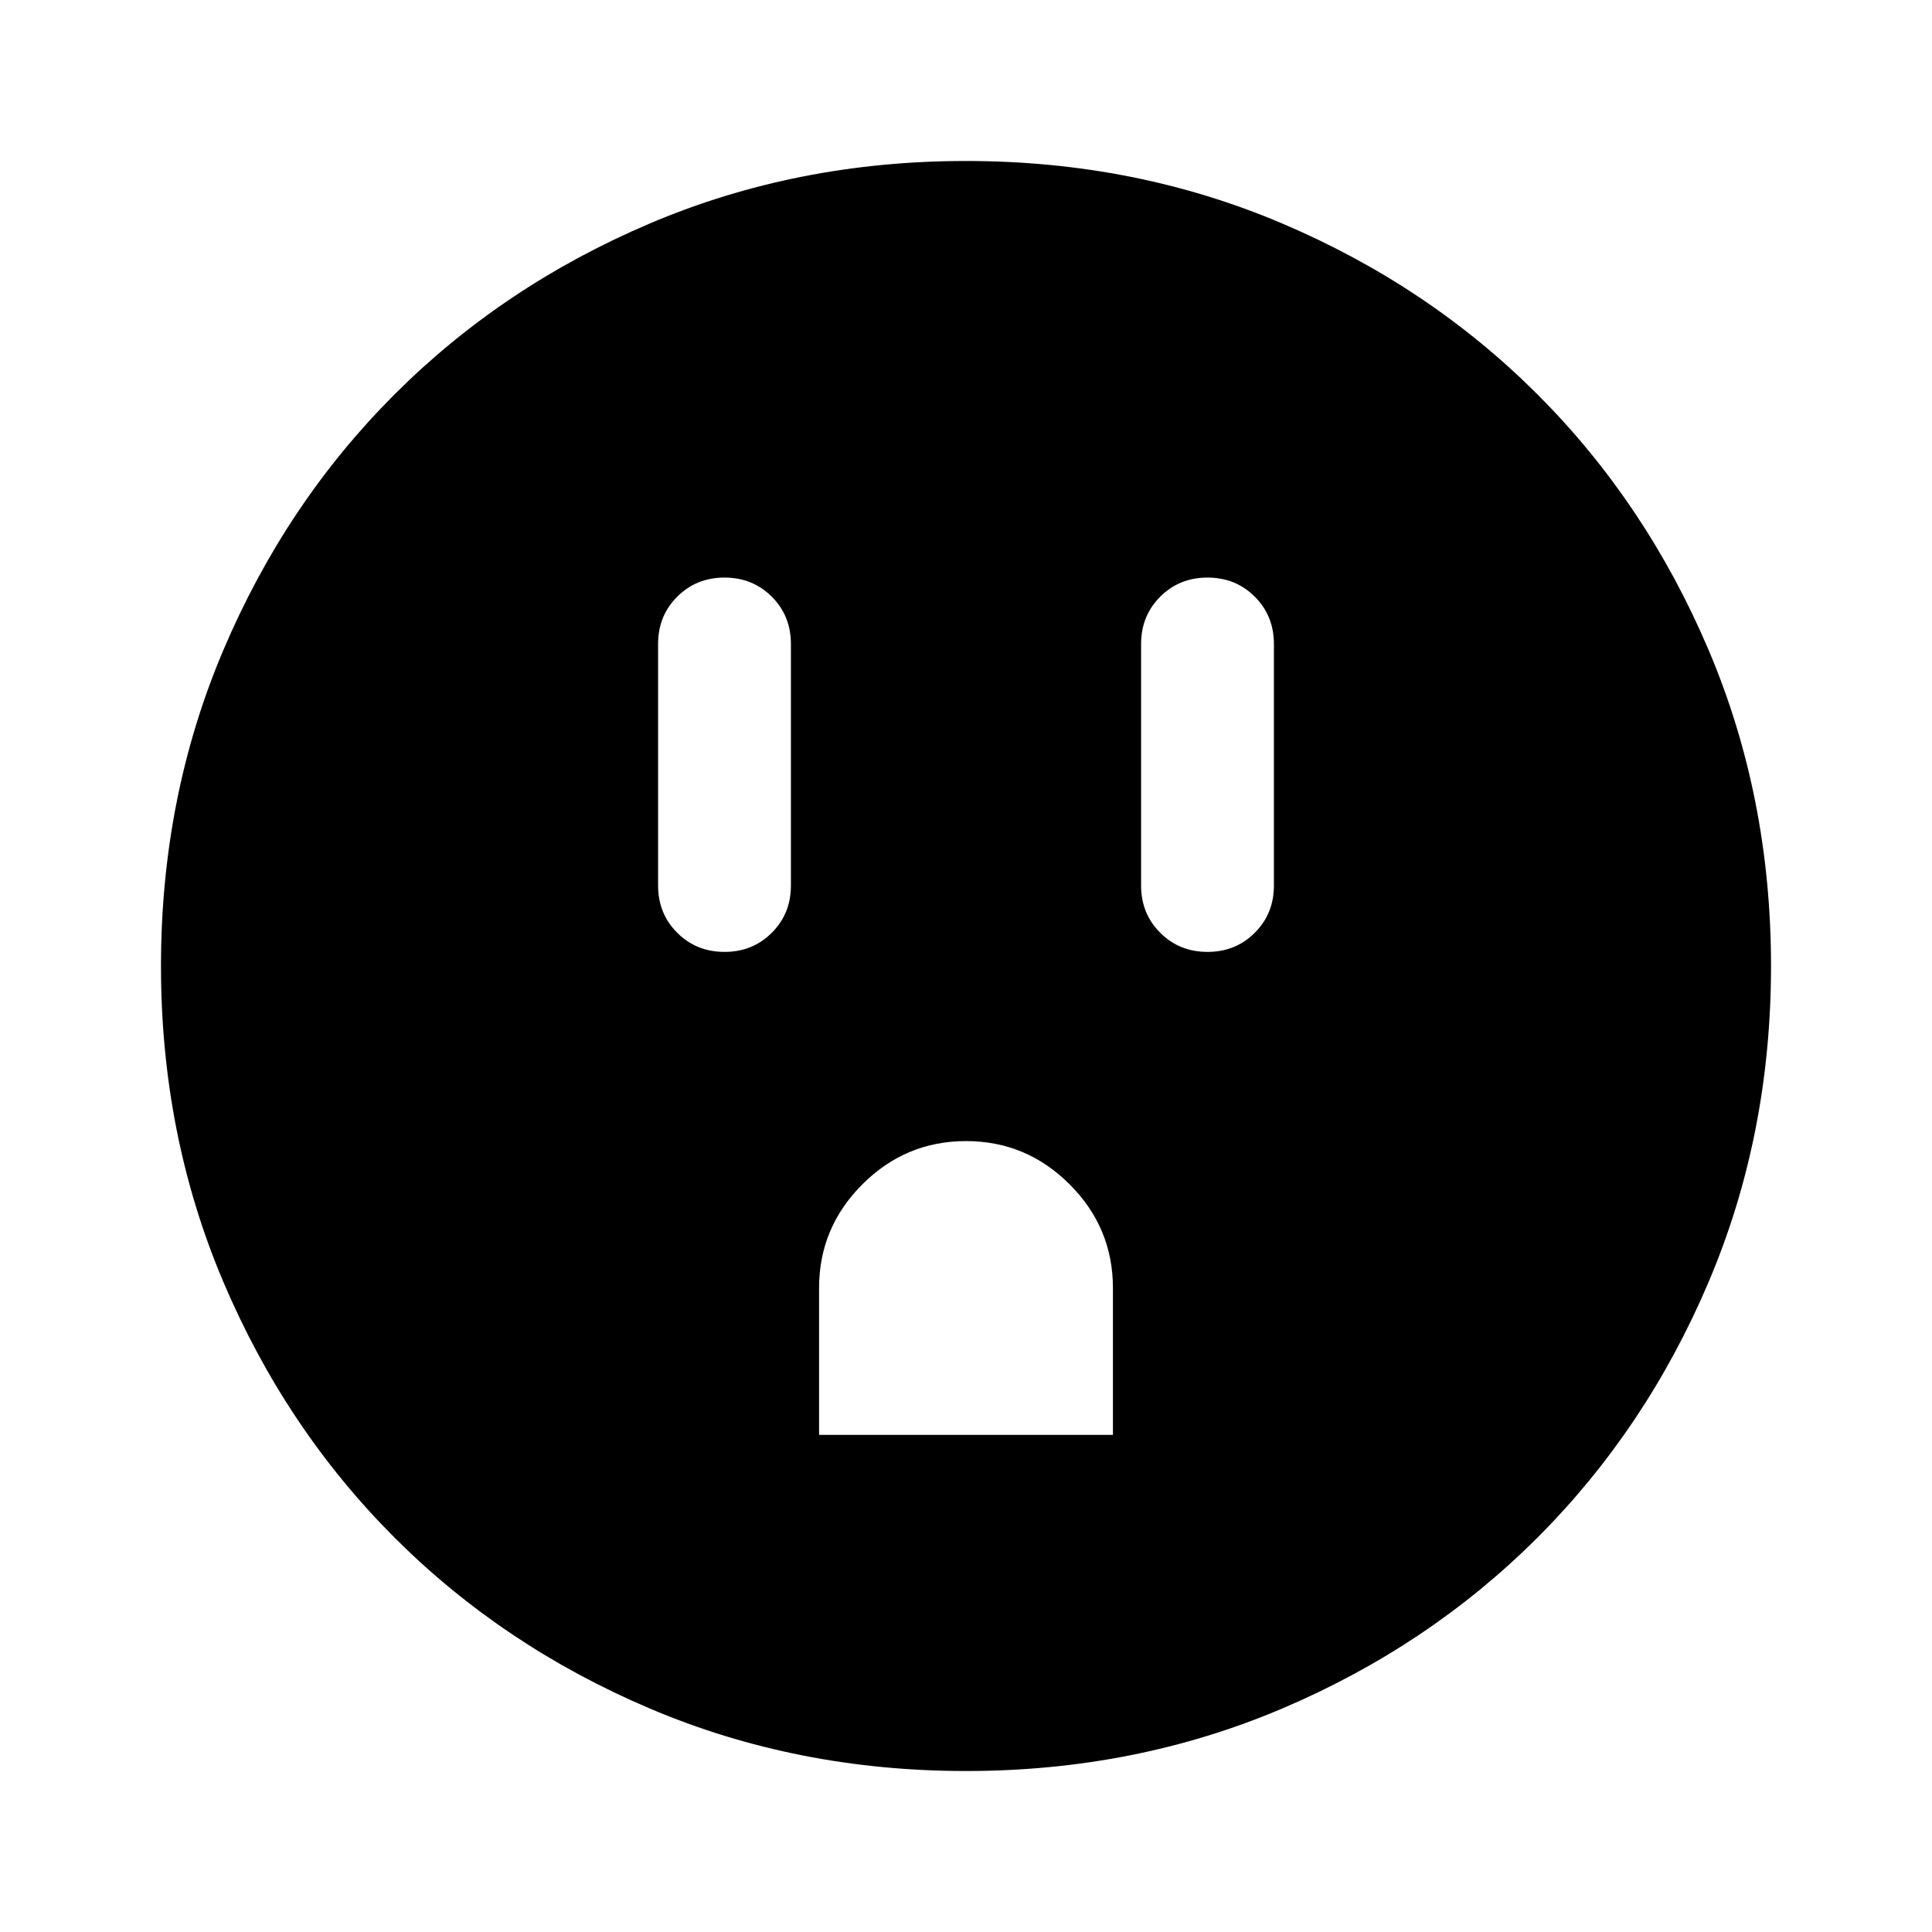 <svg xmlns="http://www.w3.org/2000/svg" height="40" width="40"><path d="M15 19.708Q15.583 19.708 15.979 19.312Q16.375 18.917 16.375 18.333V13.333Q16.375 12.75 15.979 12.354Q15.583 11.958 15 11.958Q14.417 11.958 14.021 12.354Q13.625 12.75 13.625 13.333V18.333Q13.625 18.917 14.021 19.312Q14.417 19.708 15 19.708ZM25 19.708Q25.583 19.708 25.979 19.312Q26.375 18.917 26.375 18.333V13.333Q26.375 12.75 25.979 12.354Q25.583 11.958 25 11.958Q24.417 11.958 24.021 12.354Q23.625 12.75 23.625 13.333V18.333Q23.625 18.917 24.021 19.312Q24.417 19.708 25 19.708ZM16.958 29.708H23.042V26.667Q23.042 25.417 22.146 24.521Q21.25 23.625 20 23.625Q18.75 23.625 17.854 24.521Q16.958 25.417 16.958 26.667ZM20 36.667Q16.5 36.667 13.458 35.375Q10.417 34.083 8.167 31.833Q5.917 29.583 4.625 26.542Q3.333 23.5 3.333 20Q3.333 16.5 4.625 13.458Q5.917 10.417 8.167 8.167Q10.417 5.917 13.458 4.625Q16.5 3.333 20 3.333Q23.5 3.333 26.542 4.625Q29.583 5.917 31.833 8.167Q34.083 10.417 35.375 13.458Q36.667 16.5 36.667 20Q36.667 23.5 35.375 26.542Q34.083 29.583 31.833 31.833Q29.583 34.083 26.542 35.375Q23.5 36.667 20 36.667Z"/></svg>